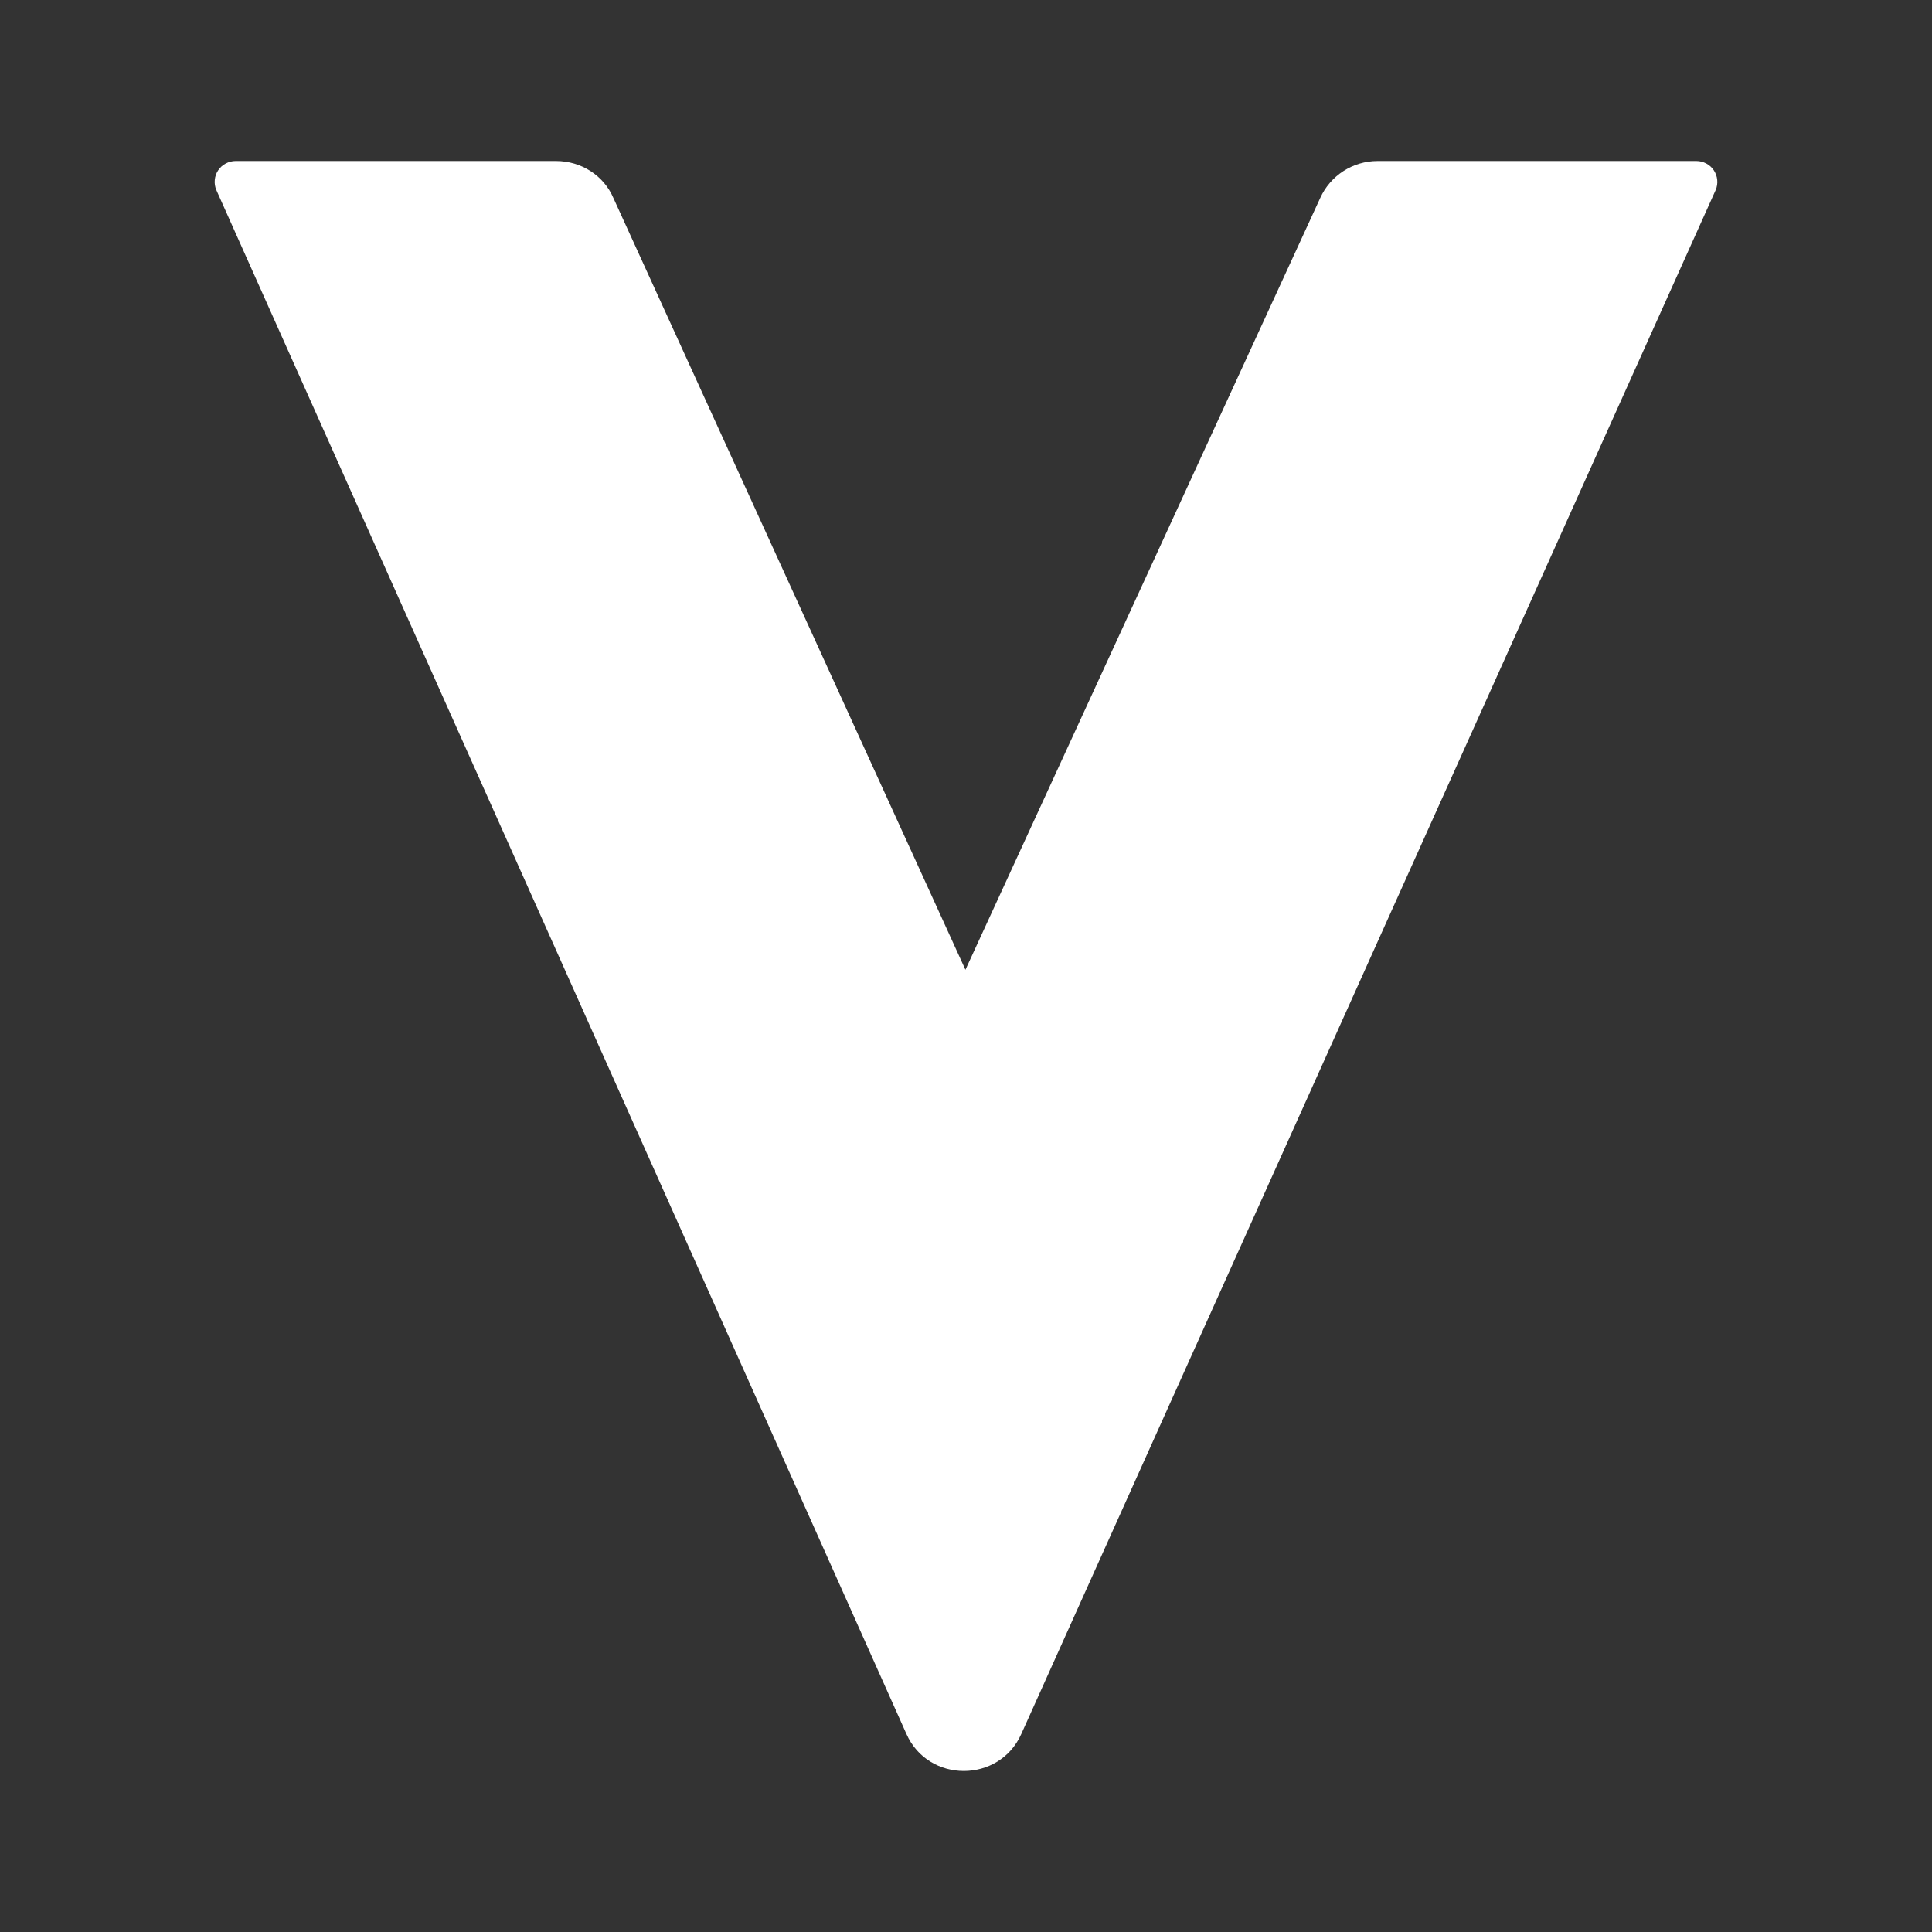 <svg width="24" height="24" viewBox="0 0 24 24" fill="none" xmlns="http://www.w3.org/2000/svg">
<rect x="0" y="0" width="24" height="24" fill="#333333" stroke="none"/>
<path d="M6.907 2H2.927C2.884 2 2.842 2.011 2.804 2.031C2.766 2.051 2.734 2.08 2.71 2.116C2.686 2.151 2.672 2.192 2.668 2.235C2.664 2.278 2.67 2.32 2.687 2.36L11.26 21.54C11.533 22.153 12.413 22.153 12.687 21.54L21.313 2.36C21.33 2.32 21.336 2.278 21.332 2.235C21.328 2.192 21.313 2.151 21.29 2.116C21.266 2.08 21.234 2.051 21.196 2.031C21.158 2.011 21.116 2 21.073 2H17.113C16.806 2 16.526 2.18 16.4 2.46L11.993 12.047L7.62 2.46C7.5 2.18 7.22 2 6.907 2Z" fill="white"/>
</svg>
